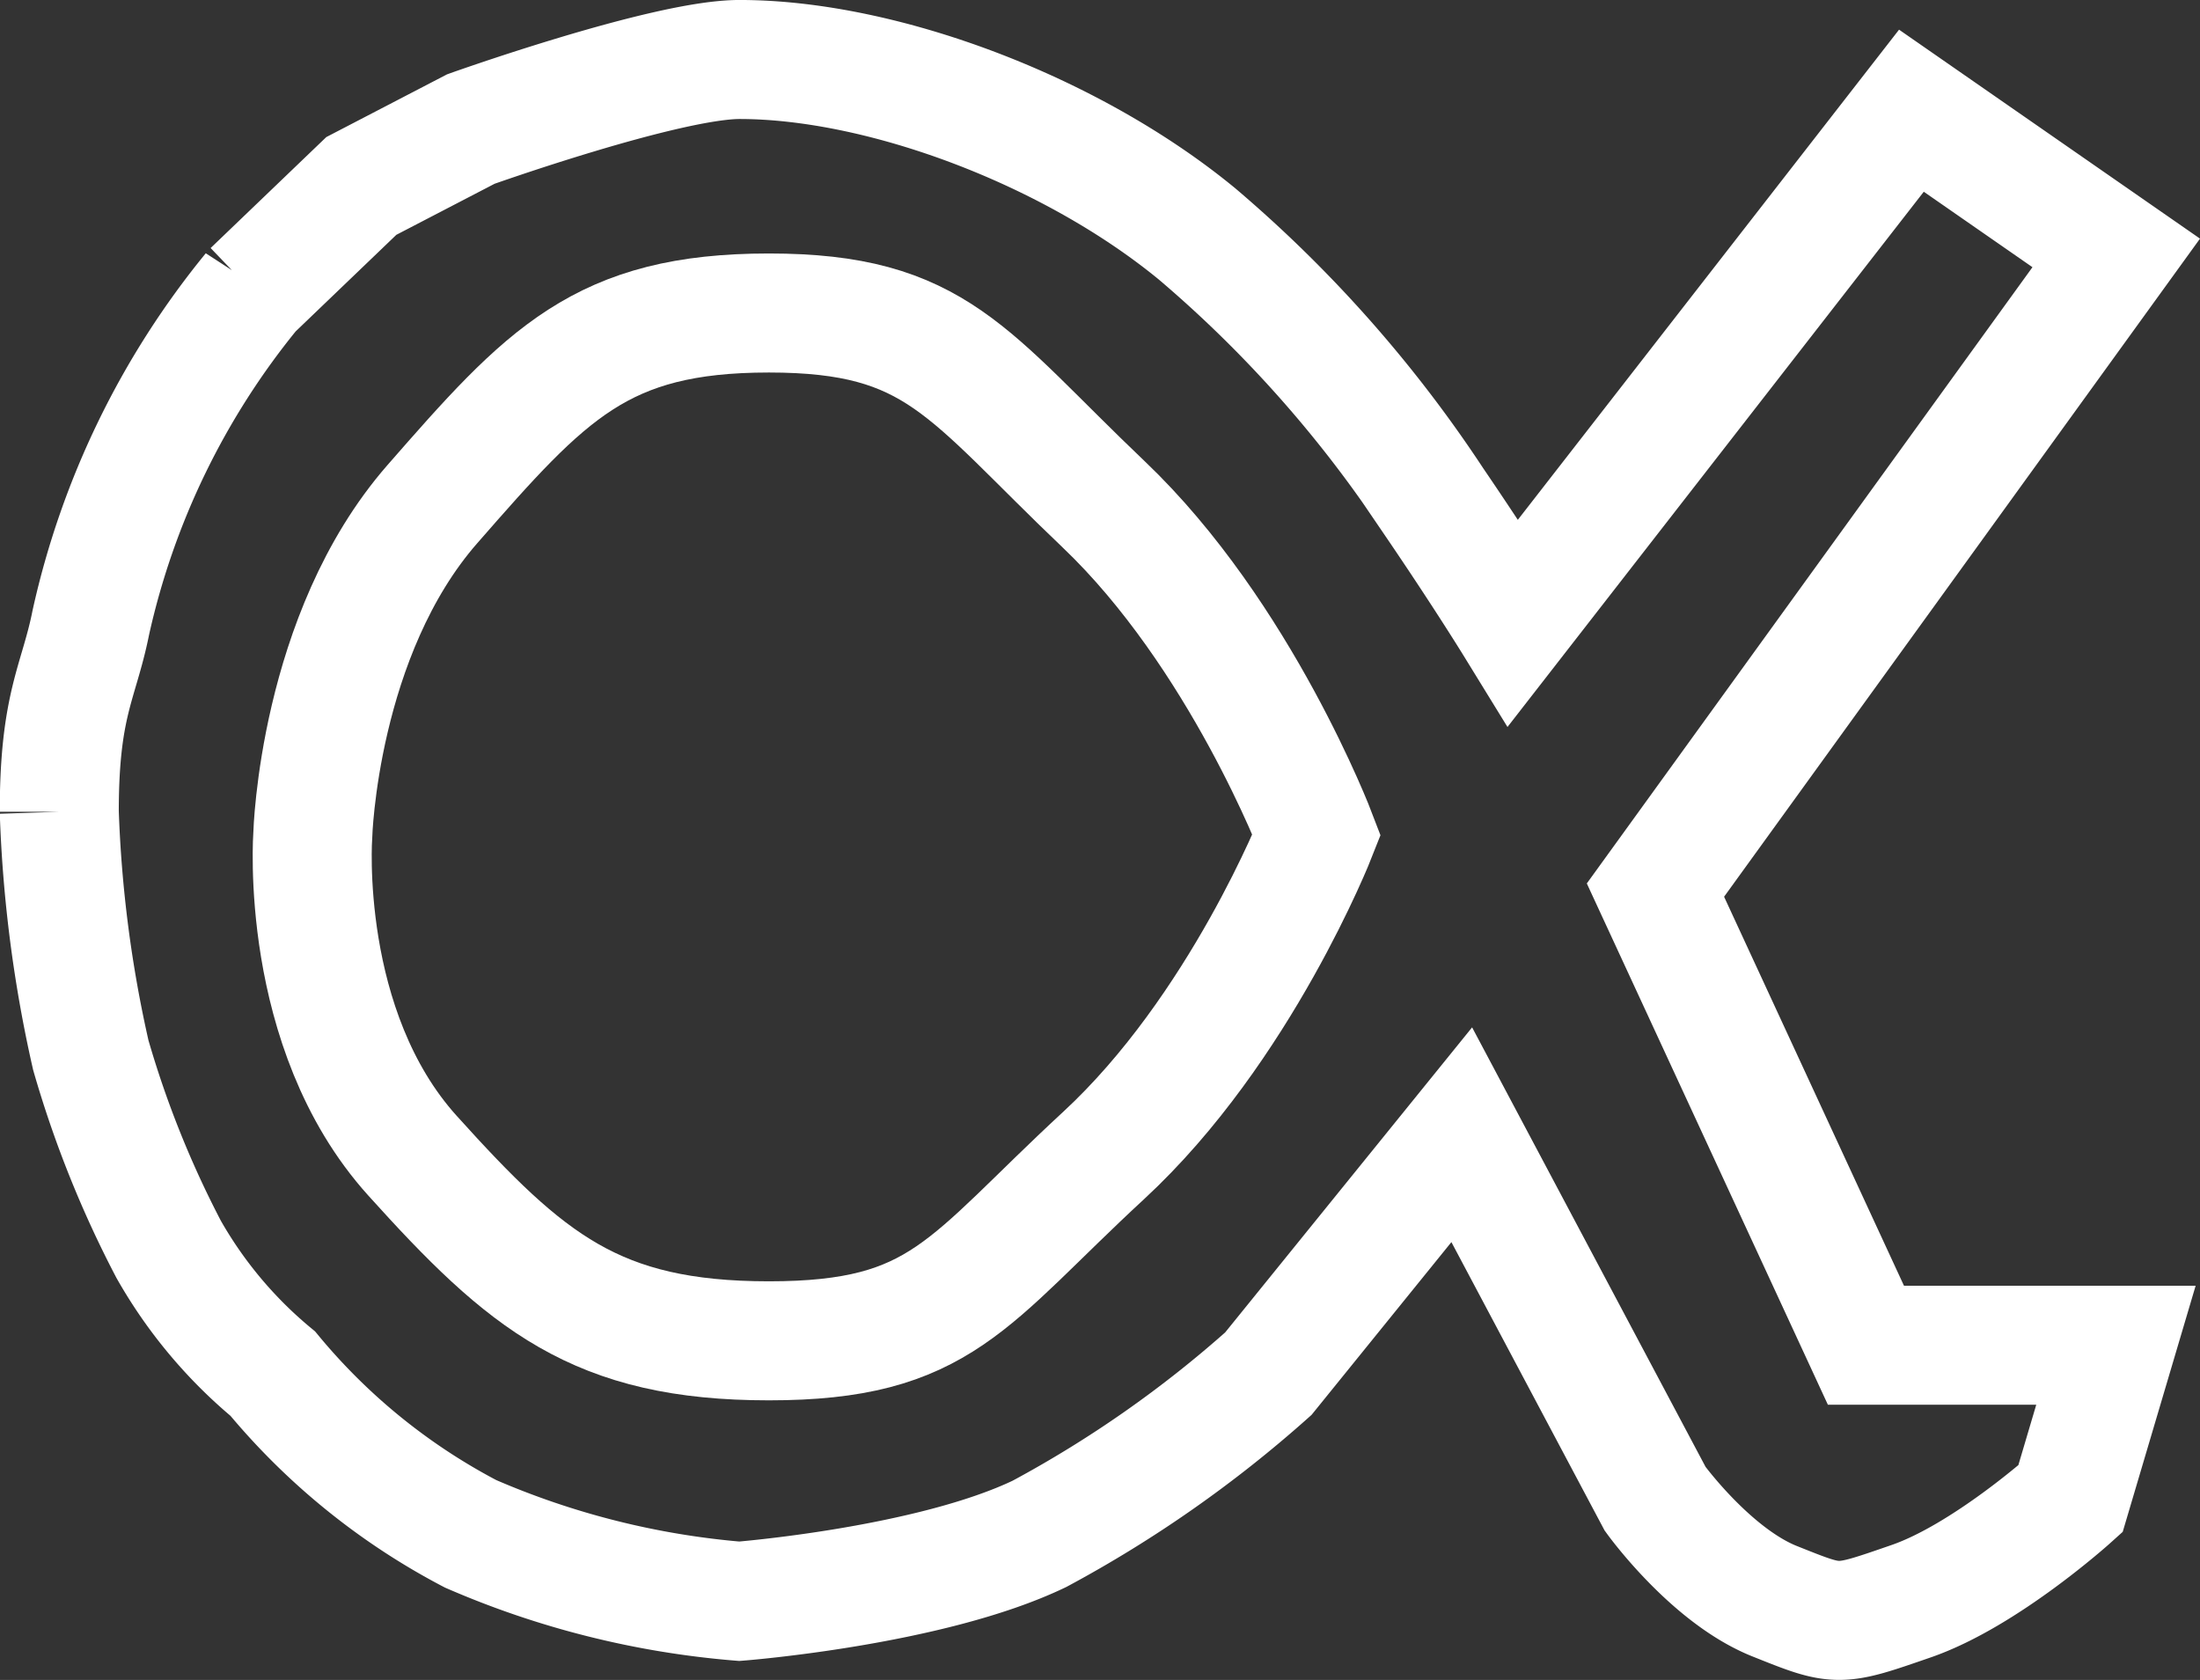 <svg xmlns="http://www.w3.org/2000/svg" width="92.42" height="70.57" viewBox="0 0 92.42 70.57">
  <rect x="0" y="0" width="92.42" height="70.57" fill="#333333" stroke="none"/>
  <g id="alpha_vector" data-name="alpha vector" transform="translate(-291.875 -1377.512)">
    <path id="Path_134" data-name="Path 134" d="M371.177,1902.66c7.05,0,8.3,2.552,14.057,8.033s8.953,13.89,8.953,13.89-3.2,8.158-8.953,13.471-6.8,7.782-14.057,7.782-10.187-2.469-14.978-7.782-4.184-13.471-4.184-13.471.23-8.409,5.02-13.89S364.128,1902.66,371.177,1902.66Z" transform="translate(-47 -512)" fill="none" stroke="#fff" stroke-width="5"/>
    <path id="Path_133" data-name="Path 133" d="M419.172,1894.162l-16.729,21.508s-1.275-2.072-3.346-5.111a52.9,52.9,0,0,0-9.927-11.214c-5.3-4.363-13.239-7.334-19.229-7.334-3.09,0-11.287,2.922-11.287,2.922l-4.6,2.39-4.6,4.412a33.4,33.4,0,0,0-6.765,13.935c-.5,2.508-1.324,3.4-1.324,7.941a54.339,54.339,0,0,0,1.324,10.222,43.636,43.636,0,0,0,3.272,8.162,18.866,18.866,0,0,0,4.375,5.221,27.077,27.077,0,0,0,8.309,6.728,35.62,35.62,0,0,0,11.287,2.832s8.015-.626,12.611-2.832a49.925,49.925,0,0,0,9.614-6.728l8.125-10.037,8.125,15.295s2.33,3.226,5.018,4.3,2.629,1.075,5.736,0,6.691-4.3,6.691-4.3l1.912-6.453H417.261l-8.842-19.119,19.357-26.766Z" transform="translate(-47 -512)" fill="none" stroke="#fff" stroke-width="5"/>
  </g>
</svg>
